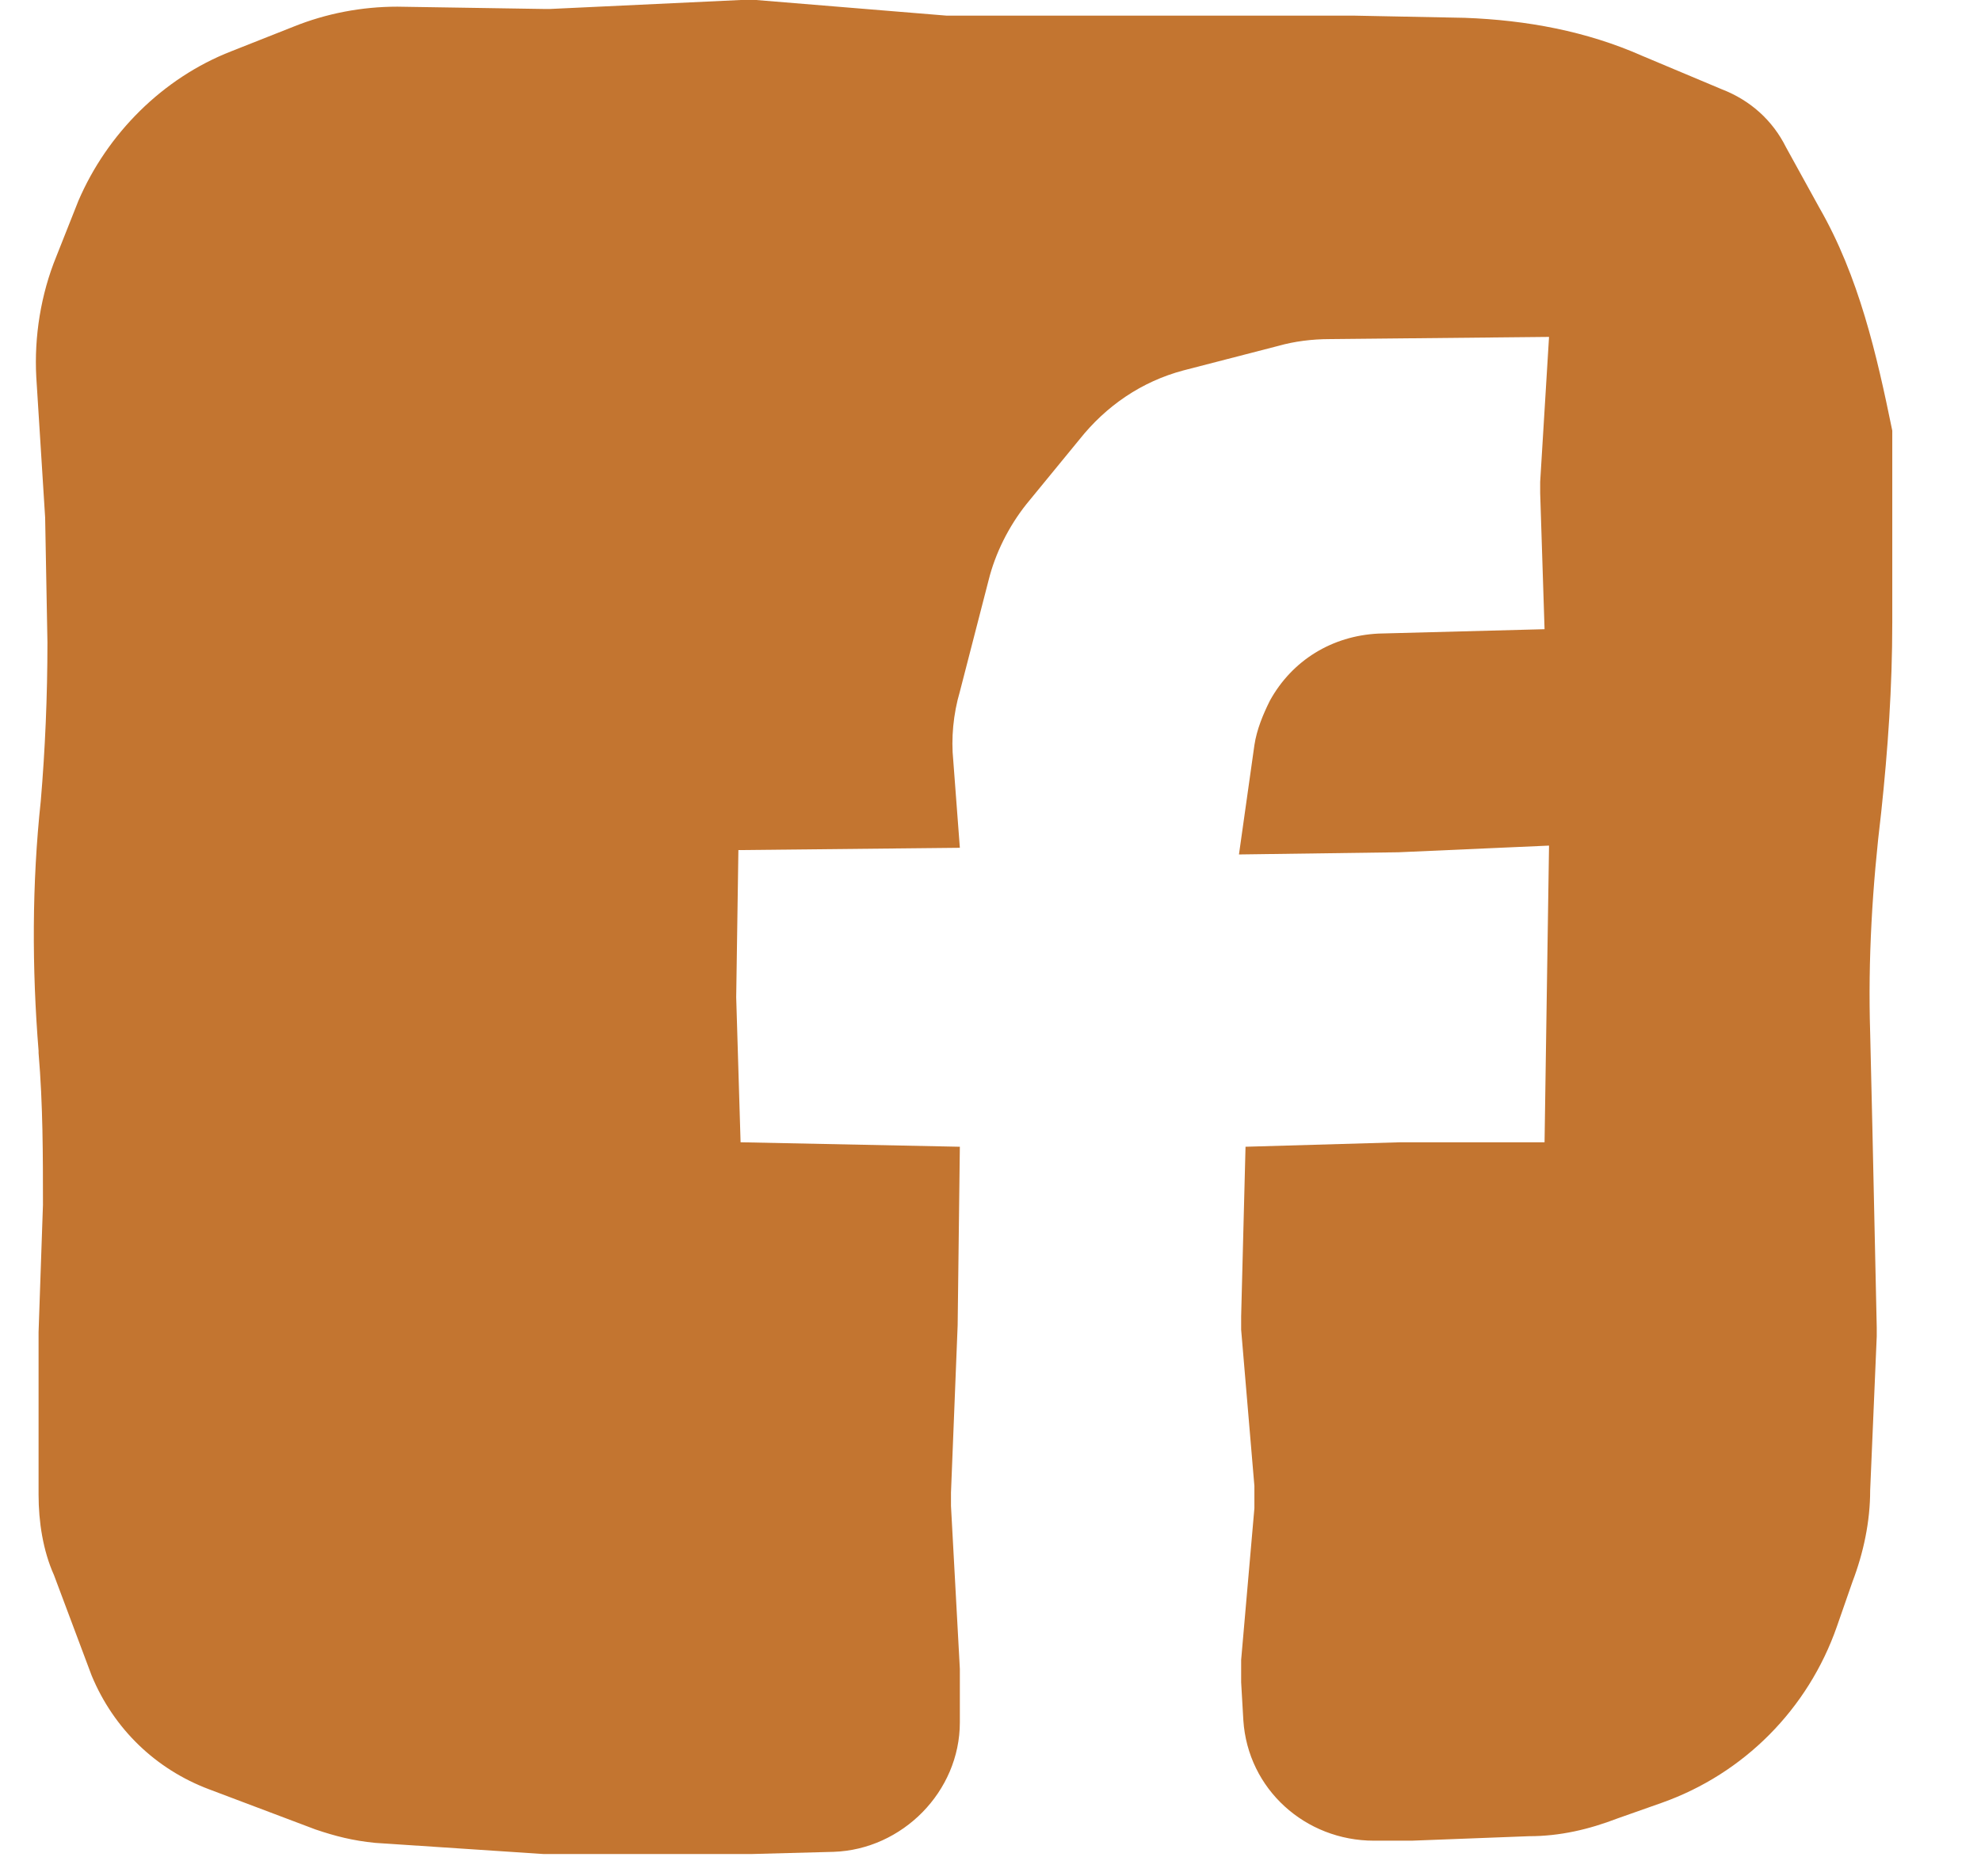 <svg width="19" height="18" viewBox="0 0 19 18" fill="none" xmlns="http://www.w3.org/2000/svg">
<path d="M17.448 1.99L17.13 1.413C17.002 1.156 16.79 0.963 16.513 0.856L15.749 0.535C15.218 0.3 14.644 0.193 14.049 0.171L12.987 0.15H11.033H9.164C9.143 0.15 9.1 0.15 9.079 0.15L7.252 0C7.21 0 7.146 0 7.103 0L5.277 0.086C5.255 0.086 5.234 0.086 5.213 0.086L3.811 0.064C3.471 0.064 3.131 0.128 2.812 0.257L2.218 0.492C1.559 0.749 1.028 1.284 0.752 1.926L0.54 2.461C0.391 2.825 0.327 3.232 0.348 3.617L0.433 4.966L0.455 6.164C0.455 6.678 0.433 7.191 0.391 7.684C0.306 8.476 0.306 9.289 0.37 10.081V10.102C0.412 10.595 0.412 11.087 0.412 11.558L0.37 12.778V14.34C0.37 14.597 0.412 14.875 0.518 15.111L0.879 16.074C1.092 16.587 1.495 16.973 2.005 17.165L3.025 17.55C3.216 17.615 3.386 17.658 3.598 17.679L5.213 17.786C5.234 17.786 5.277 17.786 5.298 17.786H7.21L7.995 17.765C8.654 17.743 9.206 17.187 9.206 16.523V16.074C9.206 16.052 9.206 16.031 9.206 16.009L9.121 14.447C9.121 14.404 9.121 14.361 9.121 14.319L9.185 12.713L9.206 11.001L7.103 10.958L7.061 9.567L7.082 8.155L9.206 8.133L9.143 7.298C9.121 7.084 9.143 6.849 9.206 6.635L9.482 5.565C9.546 5.308 9.674 5.051 9.844 4.837L10.353 4.216C10.608 3.895 10.948 3.66 11.352 3.553L12.265 3.317C12.414 3.275 12.584 3.253 12.754 3.253L14.857 3.232L14.772 4.623C14.772 4.666 14.772 4.687 14.772 4.73L14.814 6.036L13.221 6.078C12.775 6.1 12.393 6.335 12.18 6.721C12.116 6.849 12.053 6.999 12.031 7.149L11.883 8.197L13.412 8.176L14.857 8.112L14.835 9.567L14.814 10.958H13.433L11.946 11.001L11.904 12.628C11.904 12.671 11.904 12.713 11.904 12.756L12.031 14.255C12.031 14.319 12.031 14.404 12.031 14.469L11.904 15.924C11.904 15.988 11.904 16.074 11.904 16.138L11.925 16.502C11.968 17.165 12.52 17.658 13.178 17.658H13.54L14.665 17.615C14.963 17.615 15.239 17.55 15.515 17.444L15.94 17.294C16.726 17.015 17.342 16.395 17.618 15.603L17.767 15.175C17.873 14.897 17.937 14.597 17.937 14.297L18 12.82C18 12.799 18 12.778 18 12.735L17.958 10.809L17.937 9.91C17.915 9.203 17.958 8.497 18.043 7.791C18.107 7.191 18.149 6.592 18.149 5.971V4.923V4.131C18 3.403 17.83 2.654 17.448 1.99Z" fill="#C37530"/>
</svg>
